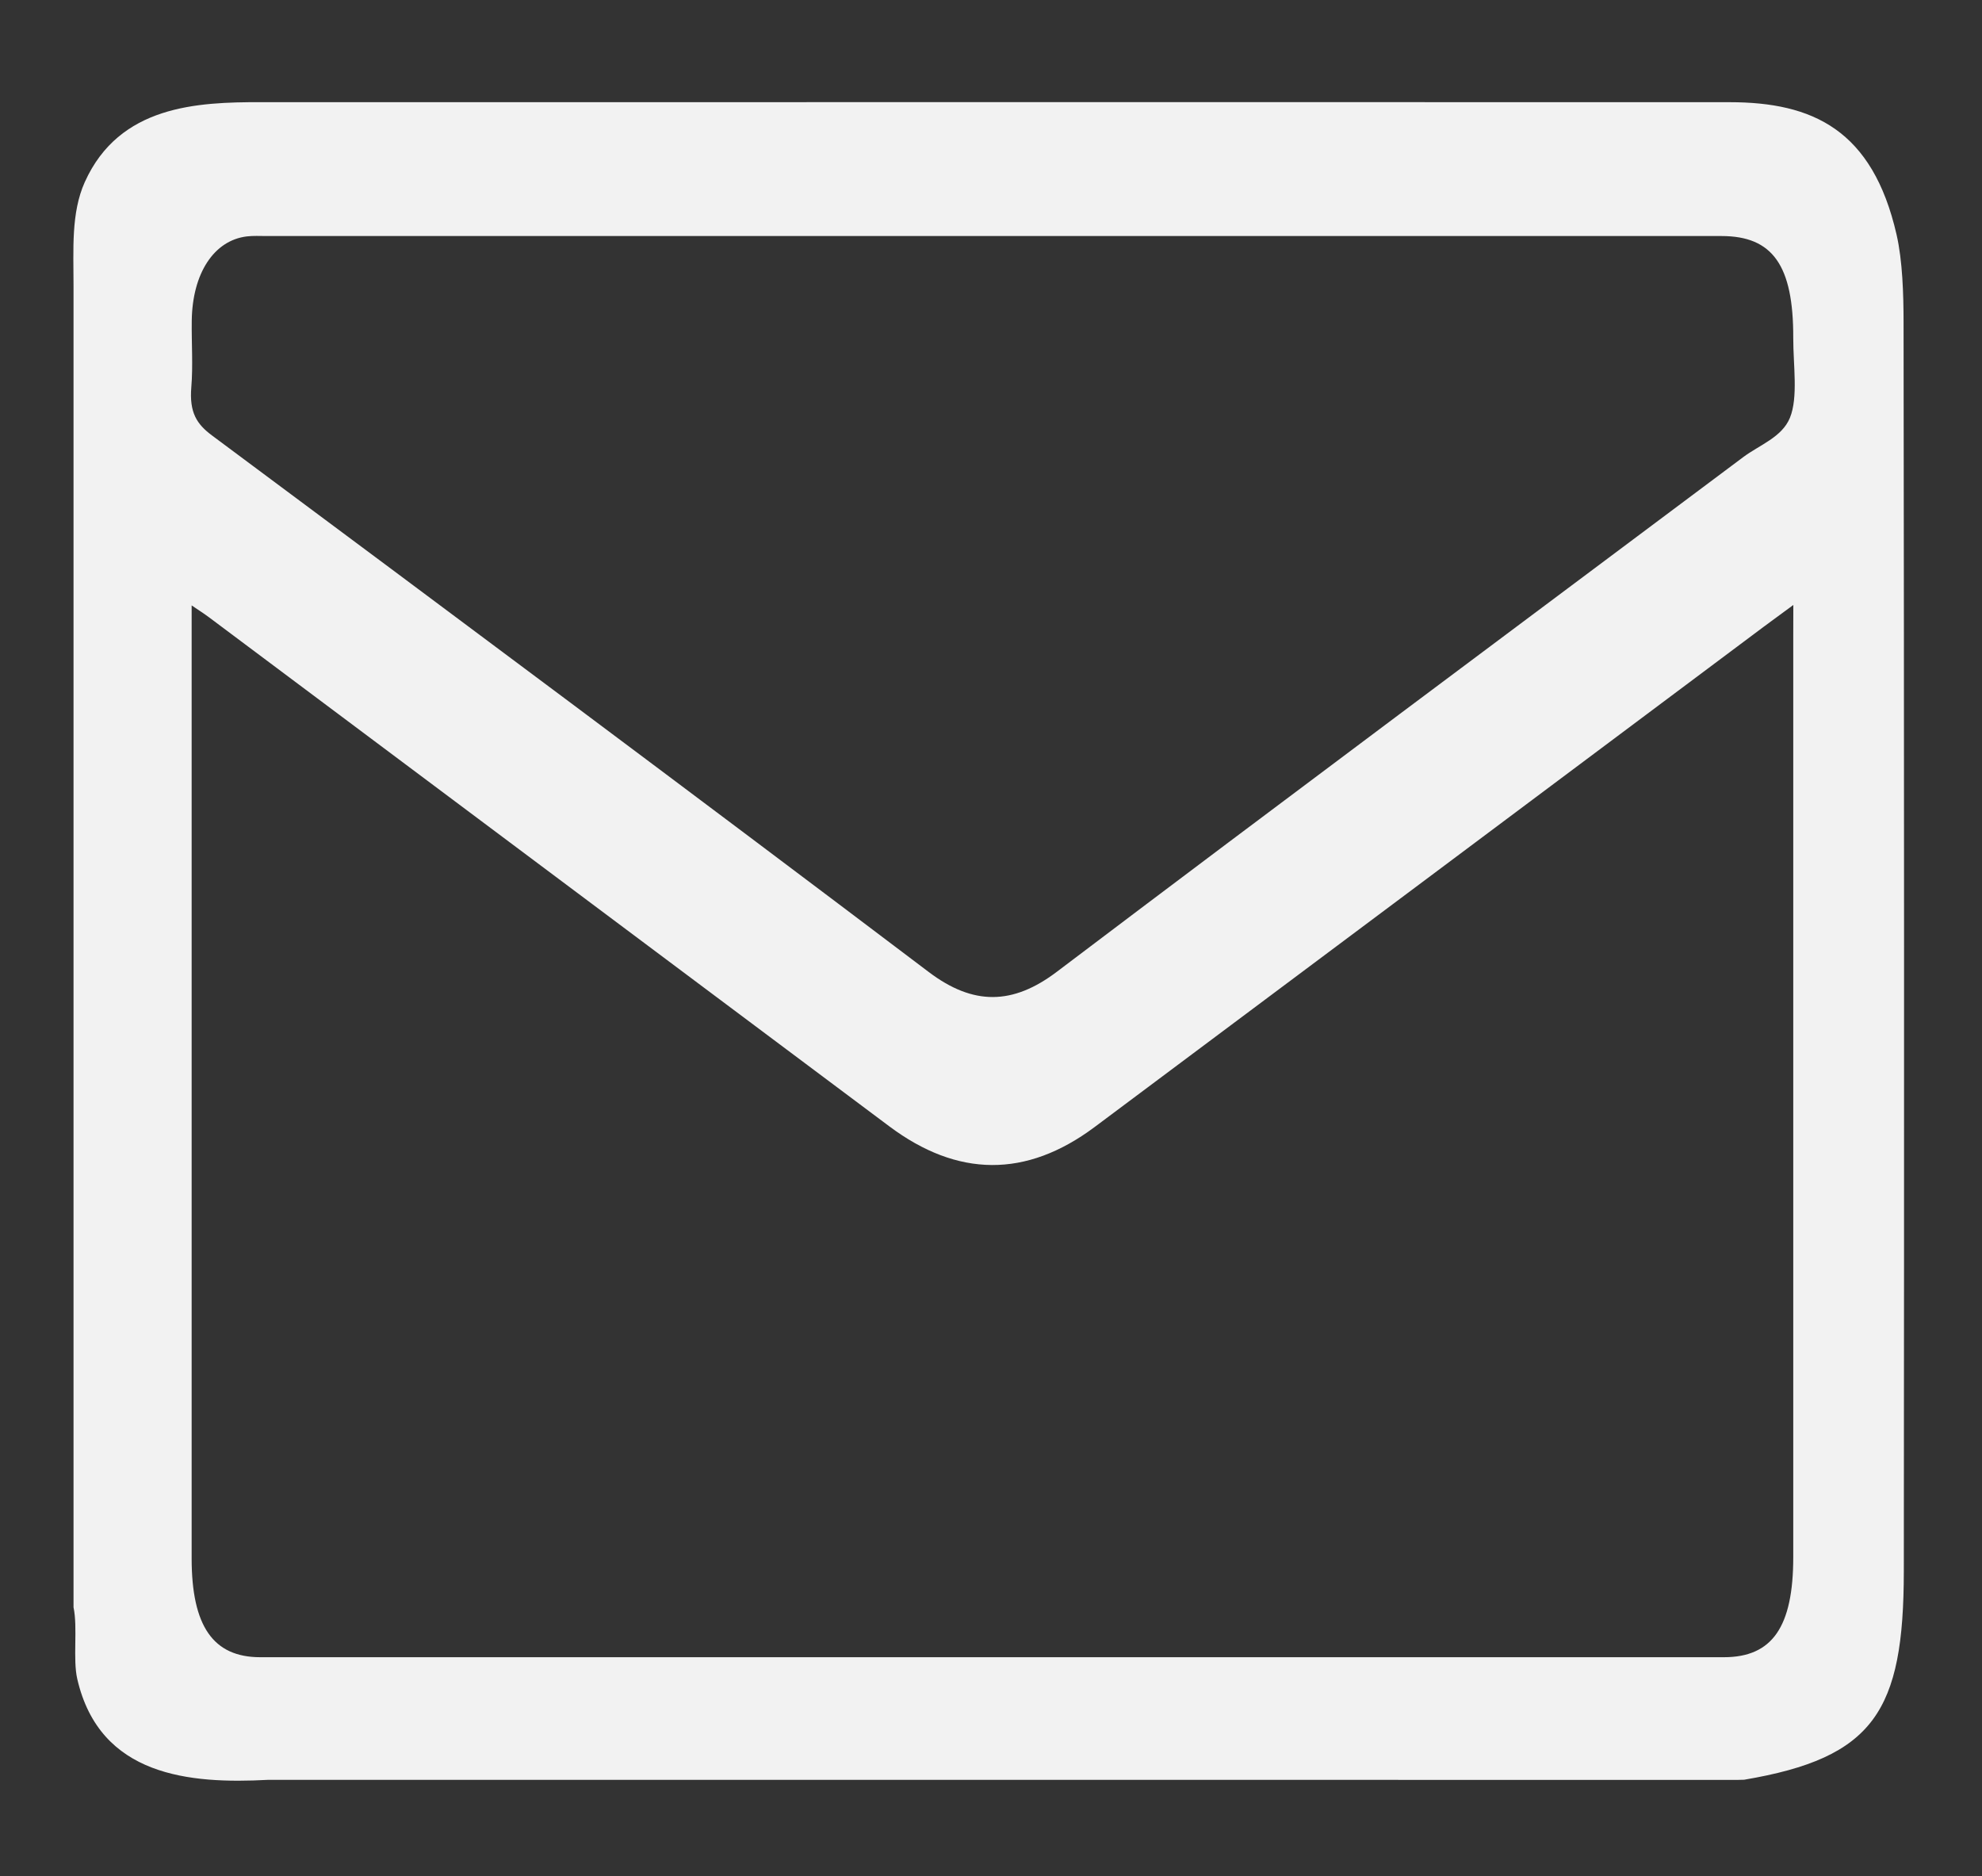 <?xml version="1.0" encoding="utf-8"?>
<!-- Generator: Adobe Illustrator 23.0.3, SVG Export Plug-In . SVG Version: 6.00 Build 0)  -->
<svg version="1.1" xmlns="http://www.w3.org/2000/svg" xmlns:xlink="http://www.w3.org/1999/xlink" x="0px" y="0px"
	 viewBox="0 0 541 512" style="enable-background:new 0 0 541 512;" xml:space="preserve">
<rect x="0" y="0" width="541" height="512" fill="#333333" stroke="none"/>
<style type="text/css">
	.st0{display:none;}
	.st1{display:inline;fill:#F2F2F2;}
	.st2{display:inline;}
	.st3{fill:#F2F2F2;}
</style>
<g id="Instagram" class="st0">
	<path class="st1" d="M197.81,7c49.93,0,99.86,0,149.79,0c2.9,0.27,5.81,0.54,8.71,0.8c18.81,1.7,37.96,1.72,56.37,5.43
		c48.74,9.8,82.69,38.1,99.83,85.37c8.29,22.86,10.21,46.76,10.28,70.8c0.18,57.43,0.44,114.87-0.17,172.29
		c-0.19,18.18-1.45,36.64-4.93,54.44c-9.37,47.99-36.81,81.93-82.84,99.86c-22.2,8.65-45.6,10.95-69.16,11.19
		c-52.85,0.53-105.72,1.03-158.57,0.74c-26.04-0.14-52.22-0.24-77.84-6.46c-41.48-10.07-72.3-33.58-90.63-72.43
		c-11.28-23.9-14.72-49.62-15-75.71c-0.57-54.16-1.17-108.33-0.74-162.49c0.18-22.77,1.56-45.72,4.88-68.22
		c5.18-35.07,22.08-64.18,50.76-85.7C103.15,18.46,131.62,11.13,161.72,9C173.74,8.15,185.78,7.65,197.81,7z M273.3,463.97
		c0.01-0.26,0.01-0.51,0.02-0.77c13.22,0,26.45,0.39,39.65-0.08c28.34-1.02,56.88-0.76,84.94-4.18
		c37.03-4.52,62.39-25.48,73.59-61.9c5.14-16.7,6.02-34.02,6.22-51.31c0.52-44.37,1.15-88.75,0.75-133.12
		c-0.23-26.38-0.9-52.92-3.91-79.09c-4.63-40.26-30.15-67.56-69.81-75.46c-17.3-3.44-35.27-4.46-52.97-4.76
		c-43.71-0.73-87.45-0.6-131.17-0.45c-25.1,0.08-50.27-0.24-75.15,4.13c-38.02,6.68-64.09,30.78-71.85,68.61
		c-3.35,16.33-4.46,33.3-4.82,50.01c-0.86,40.29-1.17,80.6-0.73,120.89c0.31,28.19,1.13,56.46,3.76,84.5
		c2.44,26.04,14.36,47.95,36.49,63.17c17.08,11.75,36.62,16.25,56.88,17.02C201.21,462.54,237.26,463.08,273.3,463.97z"/>
	<path class="st1" d="M144.35,257.81c-0.24-70.89,57.68-128.83,128.78-128.84c71.01-0.01,128.24,57.05,128.73,128.33
		c0.48,70.84-57.27,128.91-128.47,129.16C202.47,386.71,144.59,329,144.35,257.81z M272.87,341.1c46.24,0.13,83.48-36.82,83.7-83.03
		c0.21-46.21-36.72-83.55-82.91-83.82c-46.4-0.27-83.84,36.87-83.94,83.28C189.61,303.71,226.69,340.97,272.87,341.1z"/>
	<path class="st1" d="M407.68,93.89c16.82,0.33,29.69,13.91,29.25,30.86c-0.43,16.51-13.95,29.37-30.61,29.1
		c-16.55-0.27-29.71-14.15-29.34-30.95C377.35,106.51,391.04,93.56,407.68,93.89z"/>
</g>
<g id="Twitter" class="st0">
	<g class="st2">
		<path class="st3" d="M33,463c0-139.98,0-279.96,0-419.94c1.17-0.29,1.11-1.39,1.37-2.22c4.14-13.52,12.97-22.33,26.48-26.48
			c0.83-0.25,1.92-0.2,2.22-1.37c139.98,0,279.96,0,419.94,0c0.16,0.24,0.28,0.64,0.5,0.71c22.23,7.36,30.5,18.83,30.5,42.35
			c0,131.78,0,263.56,0,395.33c0,1.88,0.02,3.76-0.03,5.63c-0.47,16.62-11.32,30.61-27.3,35.44c-1.22,0.37-2.92-0.09-3.67,1.53
			c-139.67,0-279.33,0-419,0c-0.49-0.32-0.94-0.79-1.48-0.94c-15.04-4.03-24.59-13.52-28.59-28.59C33.79,463.94,33.32,463.49,33,463
			z M427.09,157.94c-10.35,3.85-20.78,7.39-32.13,8.05c11.79-8.61,20.5-19.34,25.46-34.19c-11.84,6.76-23.41,11.3-35.58,14.37
			c-3.08,0.78-5.31,0.49-7.88-1.95c-27.47-26.1-72.2-22.08-94.71,8.42c-10.66,14.44-14.46,30.67-11.84,48.34
			c0.56,3.76-0.17,4.69-3.94,4.05c-4.77-0.82-9.67-0.82-14.45-1.62c-40.82-6.86-75.68-25.02-104.14-55.22
			c-2.82-3-5.55-6.09-8.55-9.4c-6.74,11.62-9.51,23.67-8.51,36.45c1.54,19.74,10.55,35.59,27.38,48.43
			c-9.55-0.05-17.08-2.23-24.22-5.73c-3.35-1.64-3.86-0.84-3.63,2.54c1.26,18.48,9.04,33.59,23.06,45.56
			c7.61,6.5,16.52,10.55,27.21,13.52c-9.86,2.62-18.64,2.38-27.94,1.28c4.43,13.17,11.94,23.3,22.41,31.26
			c10.56,8.02,22.66,12.04,36.87,13.09c-27.84,21.09-58.35,29.07-92.41,26.68c0.8,0.93,0.93,1.17,1.13,1.3
			c1.19,0.74,2.4,1.47,3.61,2.18c25.18,14.66,52.28,22.9,81.4,24.39c34.49,1.77,67.69-3.86,97.69-21.24
			c62.65-36.3,92.79-91.94,94.12-163.75c0.07-3.52,1.03-5.56,3.78-7.71c10.28-8.02,19.49-17.12,26.35-28.35
			c0.21-0.21,0.63-0.51,0.58-0.61C427.98,157.49,427.51,157.73,427.09,157.94z"/>
	</g>
</g>
<g id="FB" class="st0">
	<path class="st1" d="M30.72,474.9c0-147.56,0-295.12,0-442.68C33.32,17.97,41.8,9.37,55.85,6.13c148.2,0,296.41,0,444.61,0
		c14.1,3.19,22.49,11.87,25.13,26.1c0,147.56,0,295.12,0,442.68c-2.75,14.65-11.45,23.34-26.1,26.1c-42.21,0-84.41,0-126.62,0
		c0.11-2.24,0.31-4.49,0.32-6.73c0.02-59.43,0.06-118.87-0.08-178.3c-0.01-4.53,1.05-6.11,5.86-6.04
		c18.03,0.28,36.08,0.04,54.12,0.17c3.43,0.03,4.64-0.99,5.06-4.55c1.94-16.41,4.3-32.78,6.42-49.17
		c0.94-7.25,1.65-14.52,2.54-22.46c-2.81,0-4.7,0-6.59,0c-20.78,0-41.55-0.04-62.33,0.04c-3.18,0.01-5.1-0.35-5.05-4.35
		c0.2-16.43-0.08-32.86,0.19-49.28c0.24-14.77,7.57-24.15,21.08-27.43c3.56-0.86,7.29-1.31,10.96-1.36
		c13.04-0.17,26.09-0.17,39.14-0.03c3.69,0.04,5.15-1.1,5.12-4.96c-0.14-19.65-0.09-39.3-0.04-58.95c0.01-2.8-0.55-4.5-3.9-4.67
		c-9.62-0.48-19.24-1.13-28.85-1.91c-16.08-1.32-32.16-1.78-48.09,1.17c-29.97,5.55-52.41,21.27-65.16,49.54
		c-6.38,14.14-8.89,29.18-9.21,44.54c-0.36,17.07-0.1,34.14-0.11,51.22c0,6.43-0.01,6.44-6.23,6.44
		c-17.39,0.01-34.79,0.11-52.18-0.07c-4.1-0.04-5.6,0.99-5.56,5.39c0.22,21.9,0.09,43.81,0.11,65.71c0,1.55,0.18,3.1,0.3,5.1
		c2.13,0,3.87,0,5.61,0c17.23,0,34.47,0,51.7,0c6.24,0,6.24,0.01,6.24,6.41c0,59.27,0,118.54,0.02,177.82
		c0,2.25,0.21,4.49,0.32,6.74c-79.26,0-158.51,0-237.77,0C42.16,498.25,33.46,489.56,30.72,474.9z"/>
</g>
<g id="Mail">
	<g>
		<path class="st3" d="M20.07,78.05c0-9.92-0.7-19.97,3.07-28.35c9.45-20.98,30.73-21.83,48.03-21.82c46.01,0.01,92.03,0,138.04,0
			c87.64,0,175.27-0.02,262.91,0.01c22.68,0.01,39,7.52,45.56,36.14c1.64,7.17,1.9,16.3,1.91,23.84
			c0.16,113.65,0.18,227.3,0.07,340.95c-0.03,38.25-8.13,50.91-43.59,56.91c-1.14,0.06-2.28,0.04-3.41,0.04
			c-133.16,0-266.32,0.01-399.48-0.01c-21.37,1.14-45.95-0.91-52.09-27.53c-1.25-5.41,0.16-14.03-1.02-19.56
			C20.07,318.47,20.07,198.26,20.07,78.05z M489.5,165.11c-3.21,2.36-5.64,4.13-8.06,5.93c-60.89,45.53-121.77,91.09-182.68,136.57
			c-18.66,13.93-37.38,13.74-56.02-0.21c-61.89-46.3-123.78-92.61-185.67-138.91c-1.39-1.04-2.82-1.94-4.76-3.26
			c0,3.25,0,5.54,0,7.84c0,84.08,0,168.16,0,252.24c0,18.48,5.87,26.97,18.71,26.98c133.17,0.01,266.35,0.01,399.52,0
			c13.23,0,18.94-8.27,18.94-27.34c0-83.85,0-167.7,0-251.55C489.5,171.1,489.5,168.78,489.5,165.11z M271.32,64.42
			c-66.19,0-132.39,0-198.58,0c-1.79,0-3.59-0.11-5.36,0.1C58.4,65.6,52.51,74.6,52.34,87.53c-0.08,6.05,0.37,12.18-0.12,18.15
			c-0.57,6.94,1.51,10.09,5.65,13.17c65.29,48.58,130.56,97.21,195.62,146.42c12.14,9.18,22.91,9.08,34.98-0.05
			c62.33-47.15,124.88-93.69,187.35-140.46c4.45-3.33,10.57-5.41,12.75-10.73c2.29-5.6,0.89-14.4,0.91-21.8
			c0.06-19.8-5.62-27.81-19.58-27.81C403.71,64.42,337.51,64.42,271.32,64.42z"/>
	</g>
</g>
<g id="Behance" class="st0">
	<g class="st2">
		<path class="st3" d="M502.79,31.38c0,151.87,0,303.75,0,455.62c-151.87,0-303.75,0-455.62,0c0-151.78,0-303.56,0-455.62
			C199.43,31.38,351.11,31.38,502.79,31.38z M117.7,160.39c0,64.96,0,129.37,0,194.01c1.97,0,3.58,0,5.2,0
			c27.44,0,54.88,0.24,82.31-0.13c9.72-0.13,19.62-0.82,29.11-2.81c26.16-5.49,45.3-23.68,45.3-52.41c0-16.66-4.4-31.47-18.36-41.81
			c-4.77-3.53-10.47-5.82-15.79-8.71c0.18-0.14,0.56-0.6,1.06-0.85c18.55-9.41,25.64-24.9,23.99-45.06
			c-1.47-17.93-10.06-30.65-27.23-37c-11.72-4.33-23.99-5.17-36.33-5.2c-21.5-0.06-43.01-0.02-64.51-0.02
			C134.29,160.39,126.16,160.39,117.7,160.39z M433.28,293.44c-0.93-9.59-1.07-18.65-2.8-27.4c-6.53-33.07-30.83-55.85-64.74-56
			c-25.32-0.11-45.92,9.21-60.53,30.19c-11.47,16.48-14.35,35.22-12.22,54.75c2.12,19.4,9.63,36.39,25.48,48.6
			c23.46,18.08,61.73,19.47,86.72,3.27c13.05-8.46,19.96-21.26,24.53-36.02c-9.65,0-18.84,0.16-28.02-0.08
			c-3.73-0.1-6.26,0.55-7.94,4.36c-1.02,2.3-3.25,4.2-5.25,5.92c-8.84,7.66-19.34,9.02-30.47,7.58
			c-17.77-2.3-27.38-16.62-26.3-35.16C365.07,293.44,398.4,293.44,433.28,293.44z M401.54,173.69c-26.17,0-52.05,0-78.07,0
			c0,6.38,0,12.49,0,18.51c26.23,0,52.1,0,78.07,0C401.54,185.89,401.54,179.88,401.54,173.69z"/>
		<path class="st3" d="M160.44,268.71c18.26,0,36.38-1.19,54.26,0.36c15.8,1.37,22.43,10.92,22.28,26.74
			c-0.13,14.22-7.69,23.17-22.07,24.61c-10.27,1.03-20.68,0.79-31.03,0.96c-7.68,0.13-15.37,0.03-23.43,0.03
			C160.44,303.65,160.44,286.14,160.44,268.71z"/>
		<path class="st3" d="M160.06,238.74c0-14.69,0-28.75,0.01-42.8c0-0.7,0.15-1.41,0.27-2.55c8.44,0,16.7-0.19,24.94,0.05
			c9.14,0.27,18.42,0.09,27.38,1.65c11.49,1.99,16.93,9.81,16.65,21.17c-0.29,11.8-6.07,19.13-17.32,21.43
			c-3.73,0.76-7.63,0.97-11.46,1.01C187.24,238.81,173.94,238.74,160.06,238.74z"/>
		<path class="st3" d="M393.42,268.86c-20.79,0-41.34,0-61.89,0c-0.1-13.67,9.72-29.54,31.36-29.83
			C380.51,238.79,392.58,250.18,393.42,268.86z"/>
	</g>
</g>
</svg>
